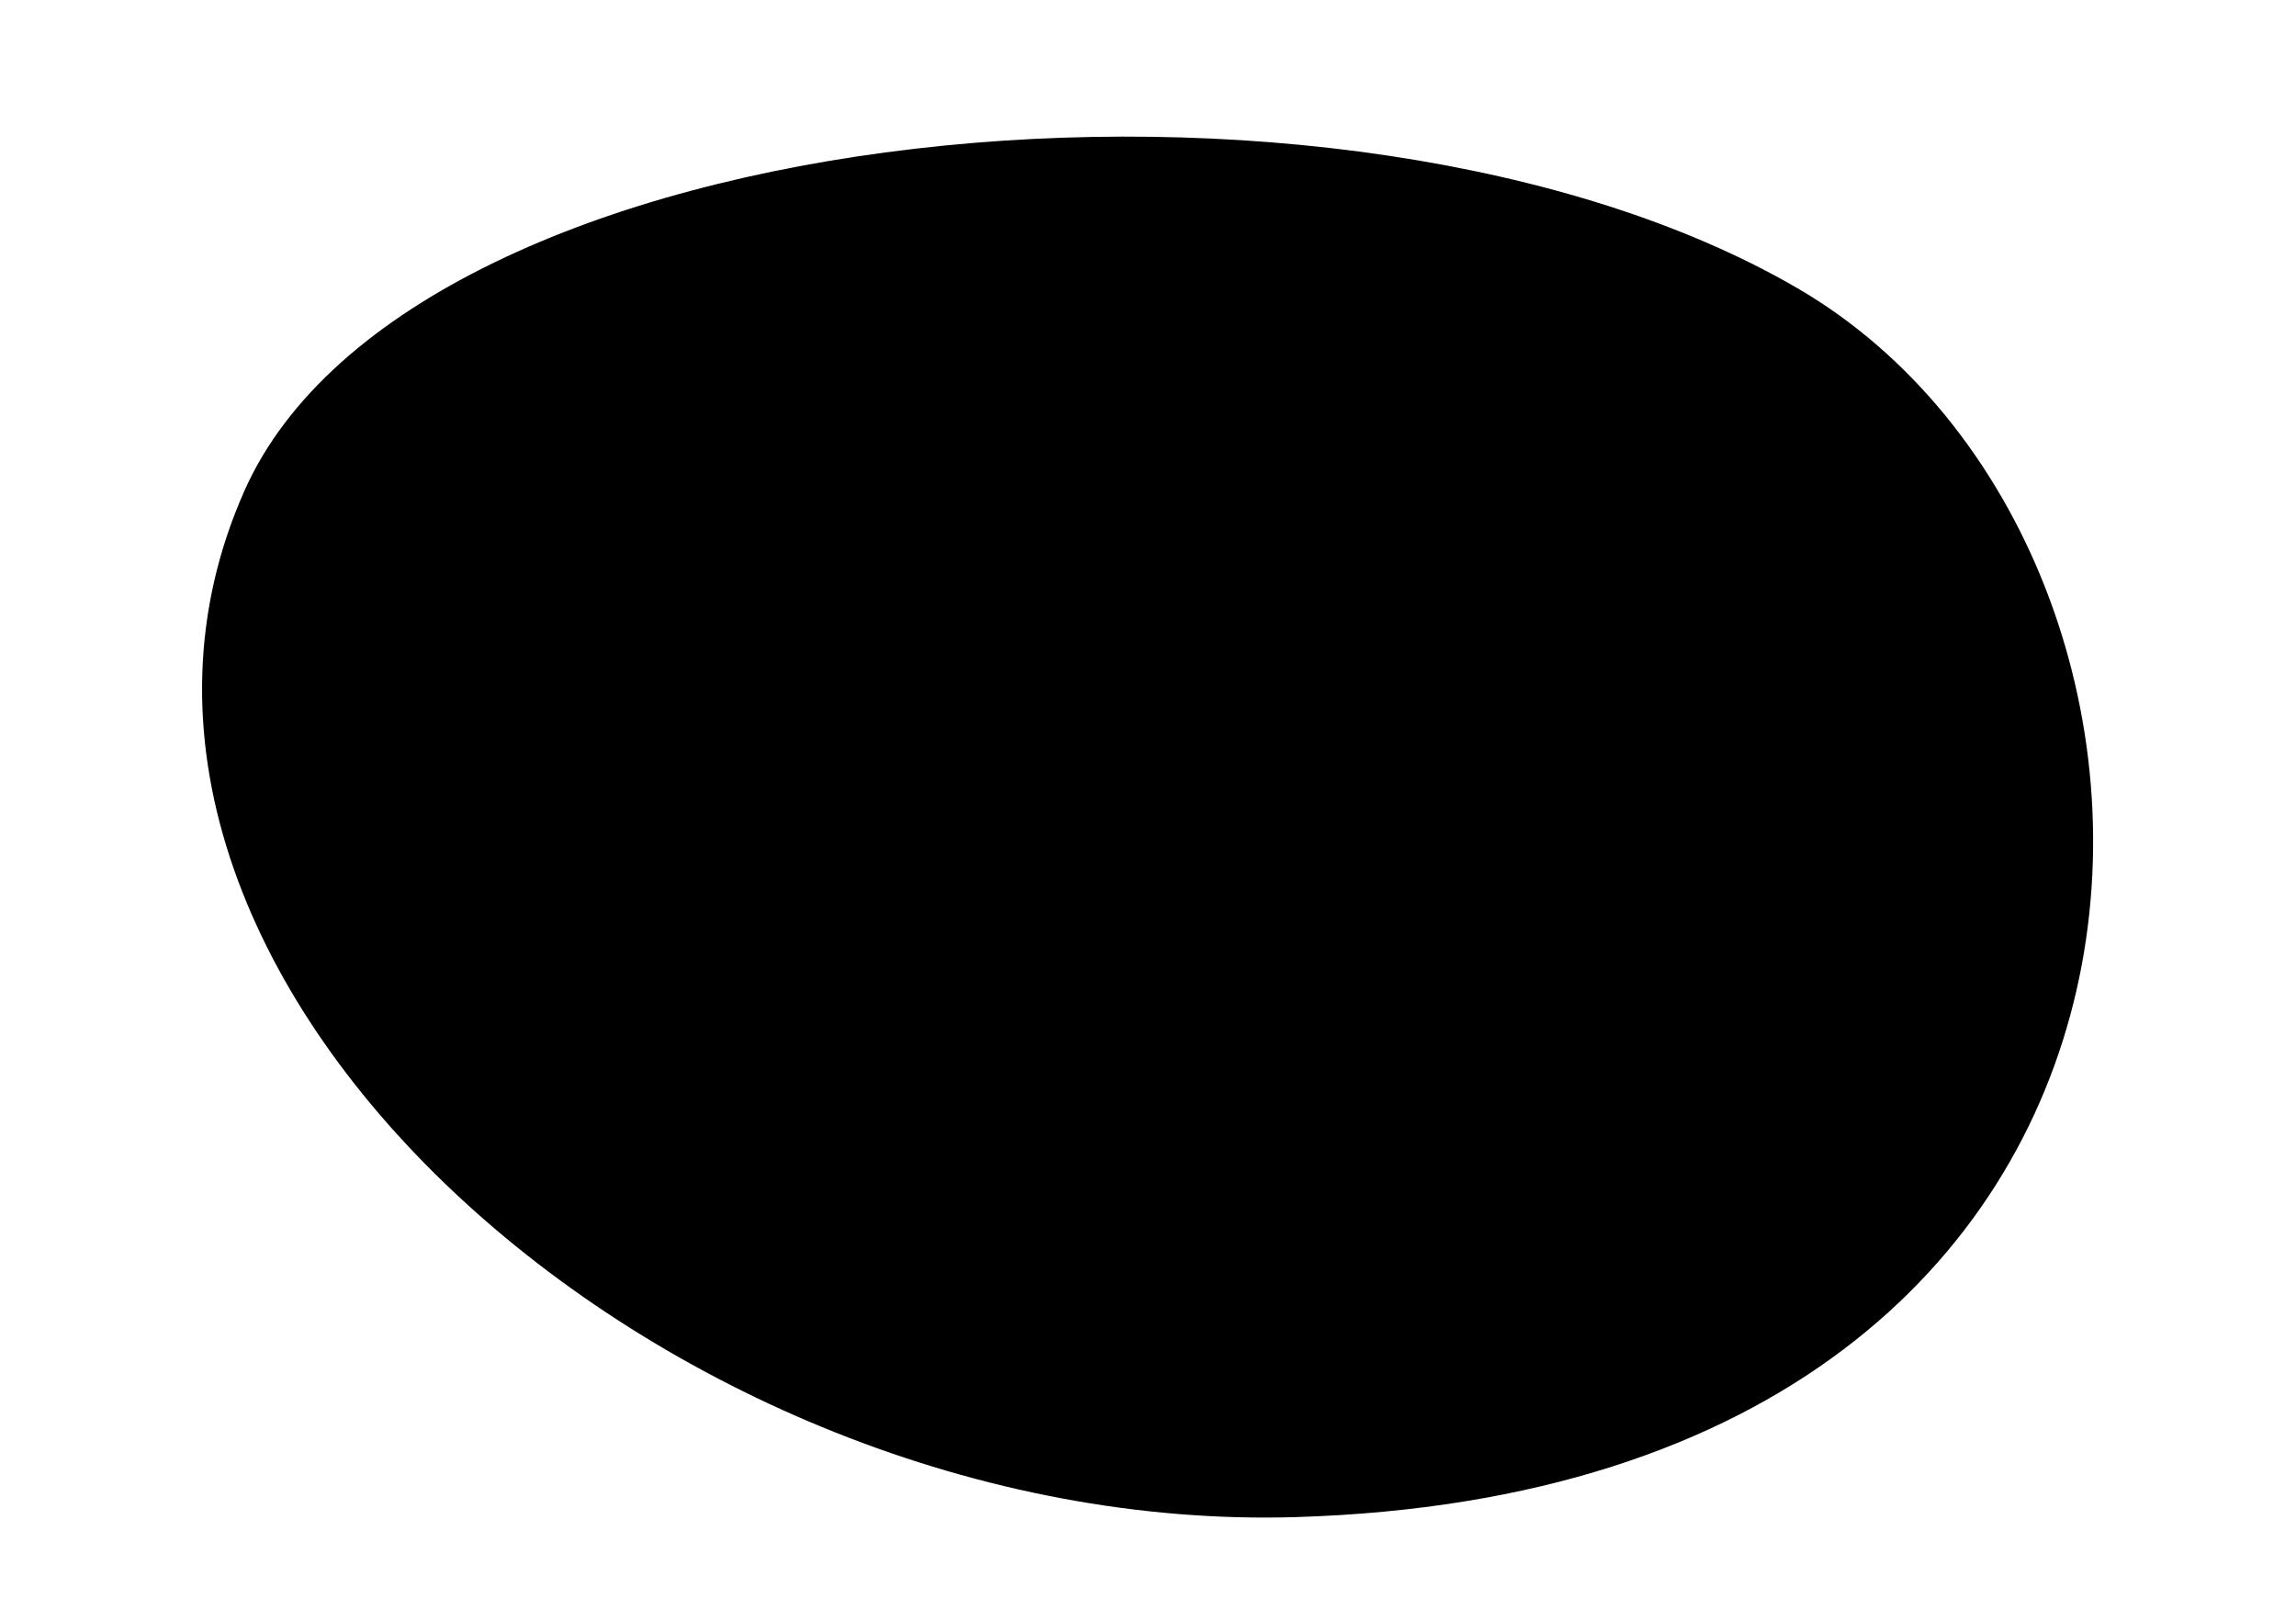 <svg class="random-shape" xmlns="http://www.w3.org/2000/svg" viewBox="0 0 340 240">
  <path class="start" d="M193,216.65C99.56,219.53,22.51,154,54.19,82.69c24.91-56.08,115-79,182-40S335.06,212.28,193,216.65Z"/>
  <path class="end" d="M192,224.65C98.56,227.53,4.51,144,36.19,72.69c24.91-56.08,163-69,230-30S334.06,220.28,192,224.65Z"/>
</svg>
